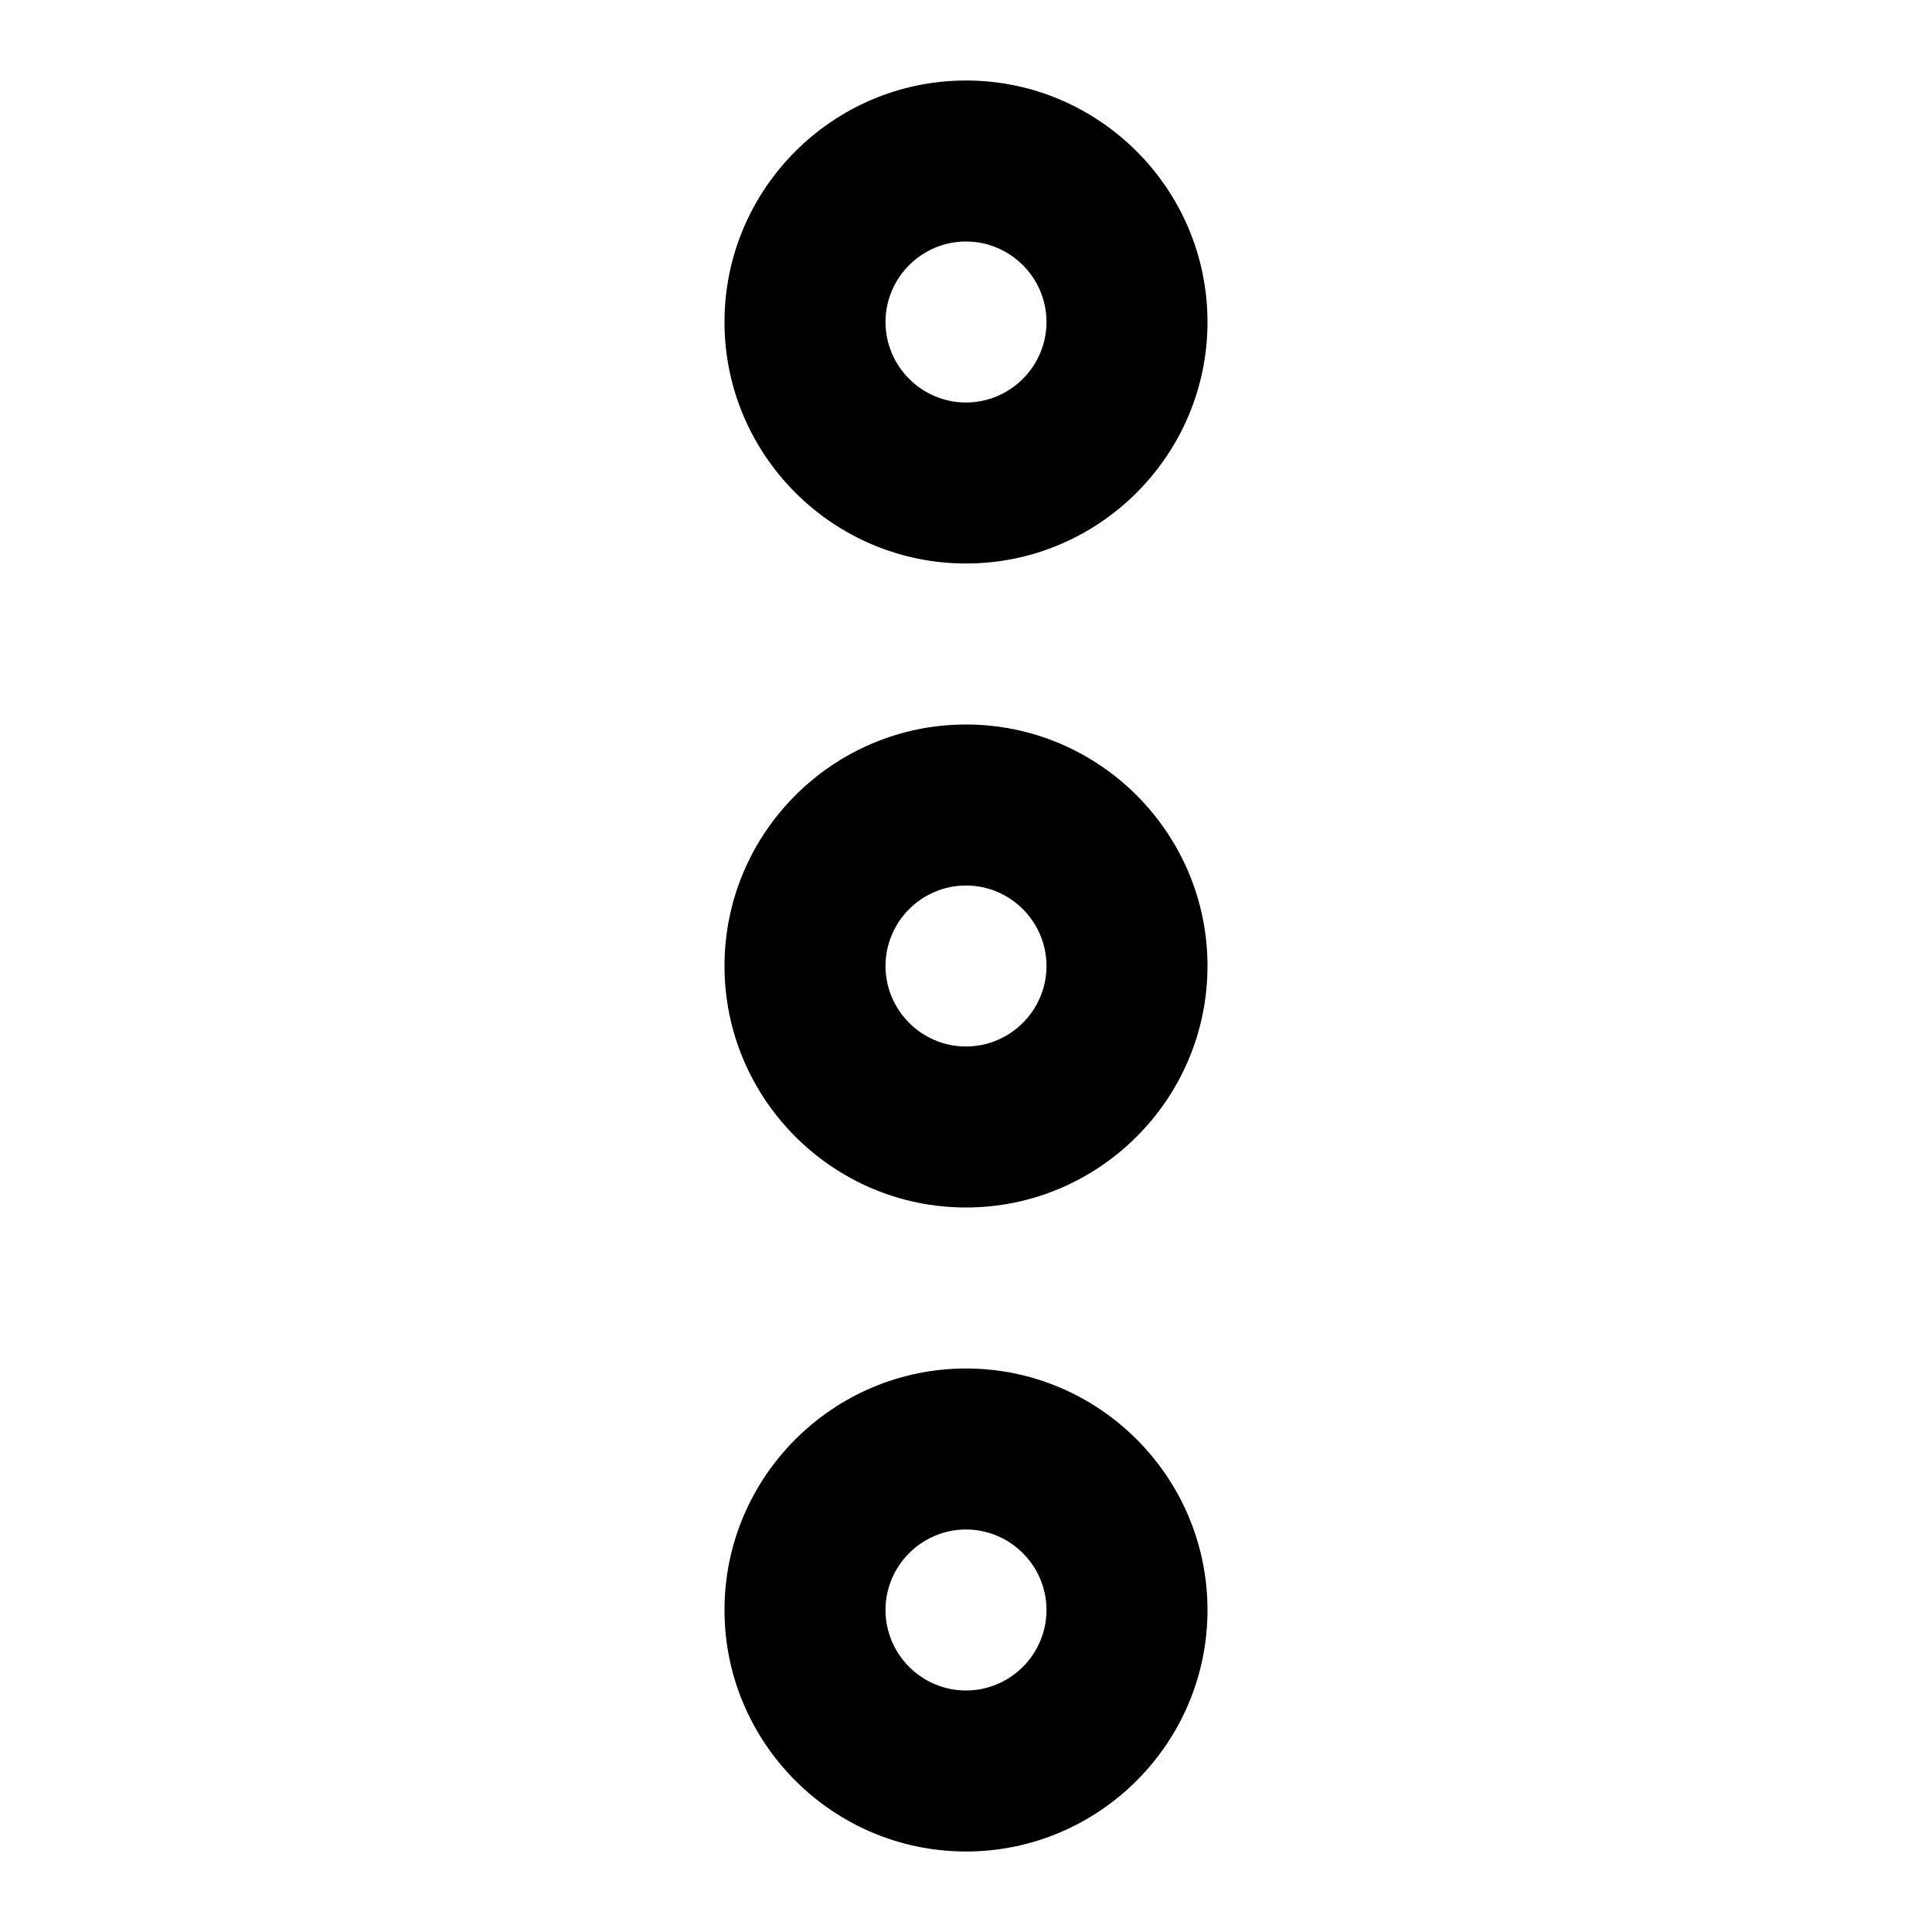 <svg version="1.1" xmlns="http://www.w3.org/2000/svg" width="24" height="24" viewBox="0 0 24 24" id="Menu2Icon">
  <path d="M12 9c-1.653 0-3 1.347-3 3s1.347 3 3 3 3-1.347 3-3-1.347-3-3-3zM12 13c-0.55 0-1-0.45-1-1s0.45-1 1-1c0.55 0 1 0.45 1 1s-0.45 1-1 1z" ></path>
  <path d="M12 17c-1.653 0-3 1.347-3 3s1.347 3 3 3 3-1.347 3-3-1.347-3-3-3zM12 21c-0.55 0-1-0.45-1-1s0.45-1 1-1c0.55 0 1 0.45 1 1s-0.45 1-1 1z" ></path>
  <path d="M12 7c1.653 0 3-1.347 3-3s-1.347-3-3-3-3 1.347-3 3 1.347 3 3 3zM12 3c0.55 0 1 0.45 1 1s-0.45 1-1 1c-0.55 0-1-0.45-1-1s0.45-1 1-1z" ></path>
</svg>


